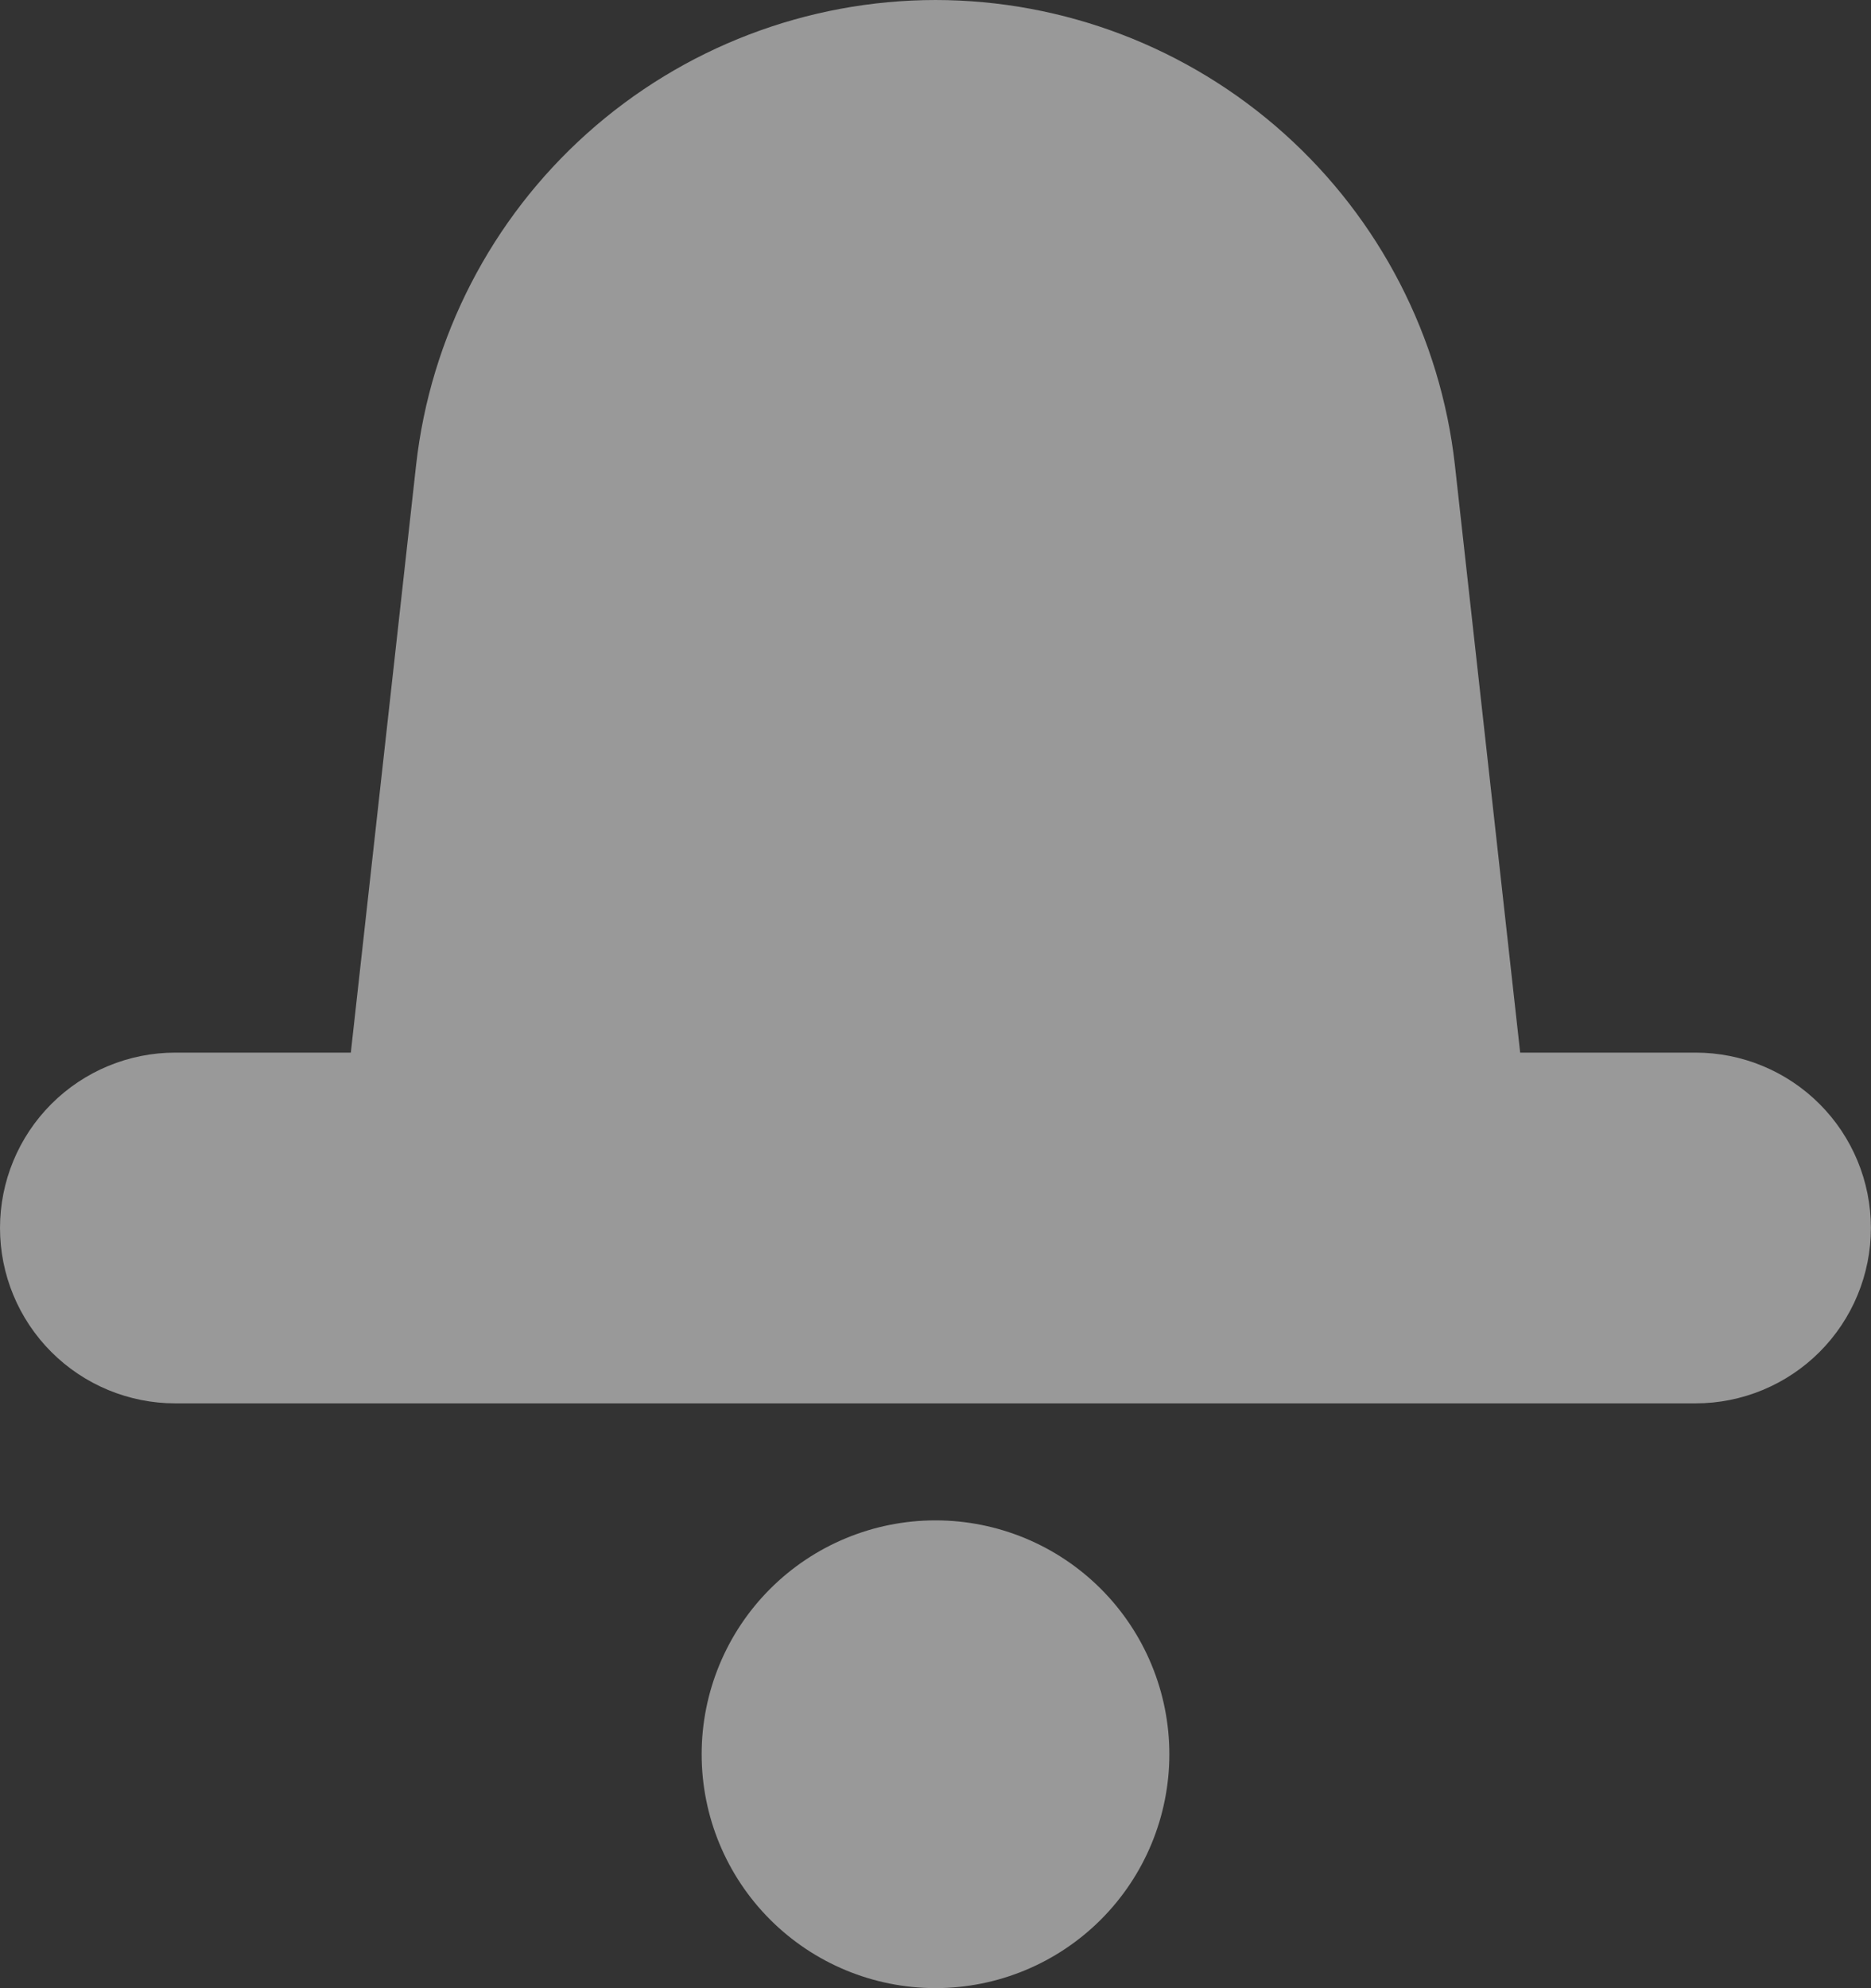<svg xmlns="http://www.w3.org/2000/svg" xmlns:xlink="http://www.w3.org/1999/xlink" width="17.882" height="19" viewBox="0 0 17.882 19">
  <rect x="0" y="0" width="17.882" height="19" fill="#333333" stroke="none"/>
  <defs>
    <clipPath id="clip-path">
      <path id="Path_33986" data-name="Path 33986" d="M7.977-16.057A5,5,0,0,1,12.941-20.5a5,5,0,0,1,4.964,4.443l.624,5.616h1.676a1.676,1.676,0,0,1,1.676,1.676,1.676,1.676,0,0,1-1.676,1.676H5.676A1.676,1.676,0,0,1,4-8.765a1.676,1.676,0,0,1,1.676-1.676H7.353Z" transform="translate(-4 20.5)" fill="#fff"/>
    </clipPath>
    <clipPath id="clip-path-2">
      <path id="Path_33985" data-name="Path 33985" d="M-95,5984.353H761.118V-384H-95Z" transform="translate(95 384)" fill="#fff"/>
    </clipPath>
    <clipPath id="clip-path-3">
      <path id="Path_33989" data-name="Path 33989" d="M12.235-7.5a2.235,2.235,0,0,1,2.235,2.235,2.235,2.235,0,0,1-2.235,2.235A2.235,2.235,0,0,1,10-5.265,2.235,2.235,0,0,1,12.235-7.5Z" transform="translate(-10 7.5)" fill="#fff"/>
    </clipPath>
  </defs>
  <g id="Group_26569" data-name="Group 26569" transform="translate(-119 -495)" opacity="0.498">
    <g id="Group_26738" data-name="Group 26738" transform="translate(115 515.5)">
      <g id="Group_26735" data-name="Group 26735" transform="translate(4 -20.5)" clip-path="url(#clip-path)">
        <g id="Group_26734" data-name="Group 26734" transform="translate(-110.647 -406.265)" clip-path="url(#clip-path-2)">
          <path id="Path_33984" data-name="Path 33984" d="M-1-25.5H28.059V-.912H-1Z" transform="translate(106.059 426.176)" fill="#fff"/>
        </g>
      </g>
      <g id="Group_26737" data-name="Group 26737" transform="translate(10.706 -5.971)" clip-path="url(#clip-path-3)">
        <g id="Group_26736" data-name="Group 26736" transform="translate(-117.353 -420.794)" clip-path="url(#clip-path-2)">
          <path id="Path_33987" data-name="Path 33987" d="M5-12.5H20.647V3.147H5Z" transform="translate(106.765 427.706)" fill="#fff"/>
        </g>
      </g>
    </g>
  </g>
</svg>
